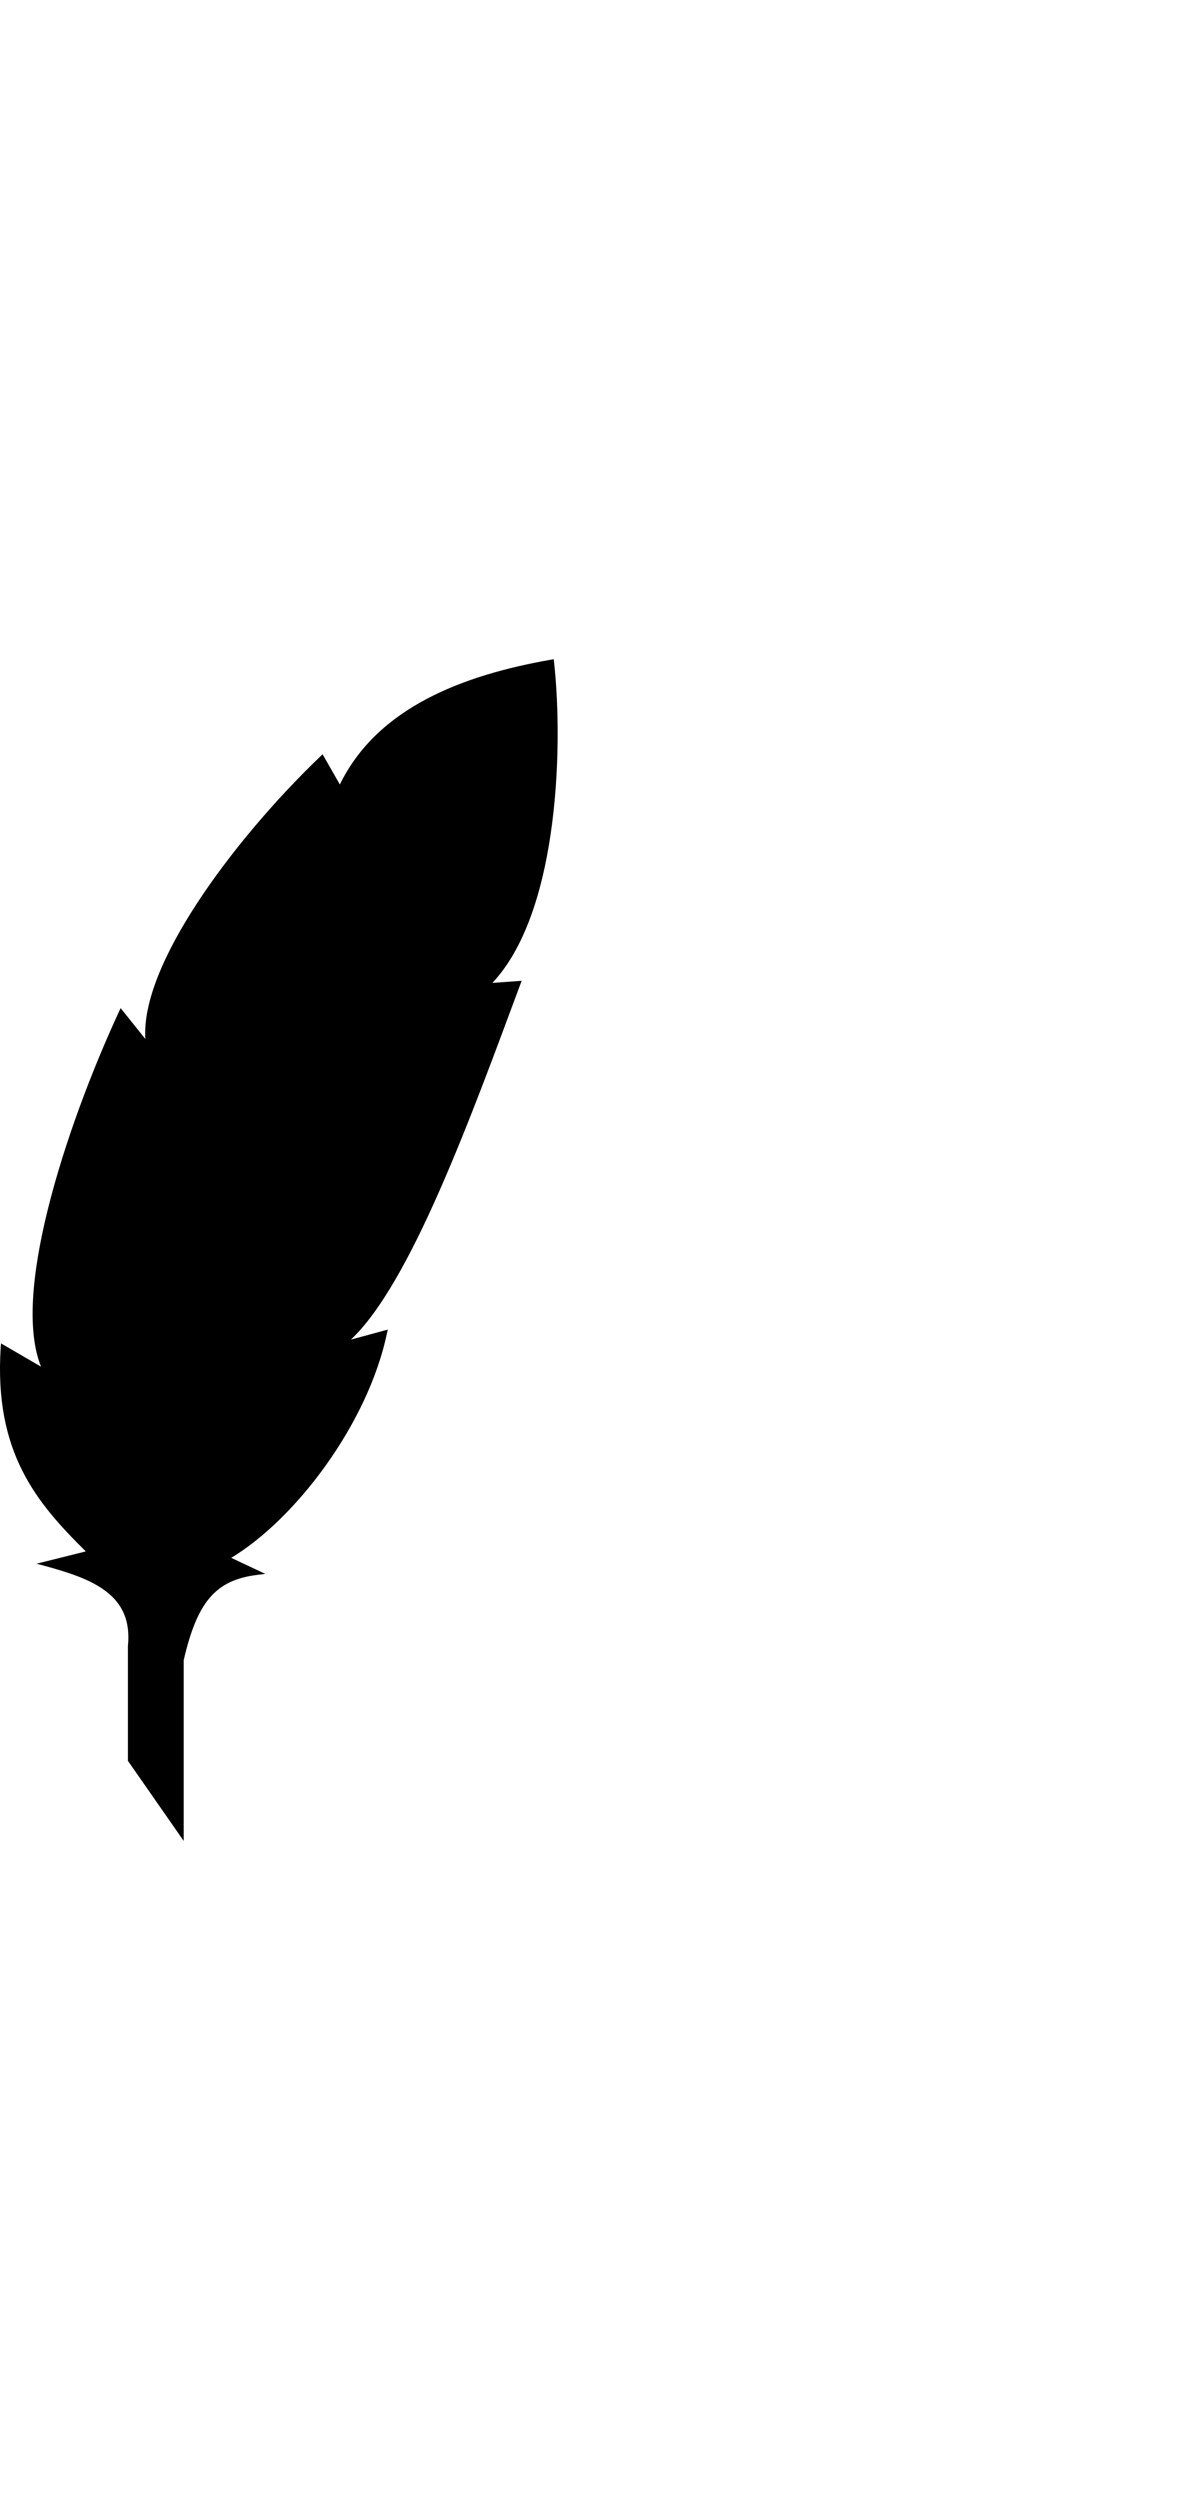 <svg xmlns="http://www.w3.org/2000/svg" width="242" height="512" viewBox="0 0 512 512"><path d="M55.452 427.644v49.658L79.632 512v-78.281c2.943-12.658 6.398-21.37 11.364-27.141s11.426-8.734 20.673-9.854l3.325-.423-14.75-6.951c27.962-16.836 59.279-58.107 67.522-97.323l.362-1.571-16.019 4.352c12.889-12.102 25.873-36.079 38.204-64.015 13.078-29.629 25.29-63.185 35.302-90.008l.544-1.45-12.694.906c13.825-14.674 21.509-38.906 25.267-64.499 3.912-26.638 3.638-54.686 1.451-74.714L240.063 0l-1.029.181c-38.077 6.642-75.353 20.633-91.7 54.102l-7.496-13.117-.906.906c-18.752 17.943-38.882 41.184-53.74 64.015-13.945 21.432-23.196 42.407-22.184 58.454l-10.7-13.359-.664 1.39c-11.846 25.59-23.801 57.072-30.95 85.958-6.778 27.389-9.205 52.319-2.902 68.005L.444 296.44l-.121 1.572c-3.016 45.684 15.549 67.496 36.873 88.557l-21.338 5.32 3.567.967c10.202 2.765 19.876 5.877 26.597 11.062s10.583 12.344 9.43 23.726zm102.37-367.92-11.576 19.282-1.028 1.753-5.984-15.958c-37.897 38.002-66.462 80.59-65.406 123.013l.06 1.874-15.05-10.095c-18.752 52.216-38.081 91.953-25.631 147.313l.363 1.814-17.893-7.556c.052.331.127.639.181.967 7.833 23.324 15.757 40.57 38.869 53.618l28.713.302c-7.124-99.752 42.657-187.801 84.93-275.585l-1.45-1.33c-63.812 71.35-95.35 169.858-109.11 255.335-28.224-66.086-3.726-114.671 7.435-158.376l17.167 9.914c-2.371-40.922 21.654-85.054 52.893-123.557l9.067 15.958c23.23-47.78 41.6-66.959 85.268-82.416-32.376 8.833-52.798 17.532-71.818 43.73z"/></svg>
